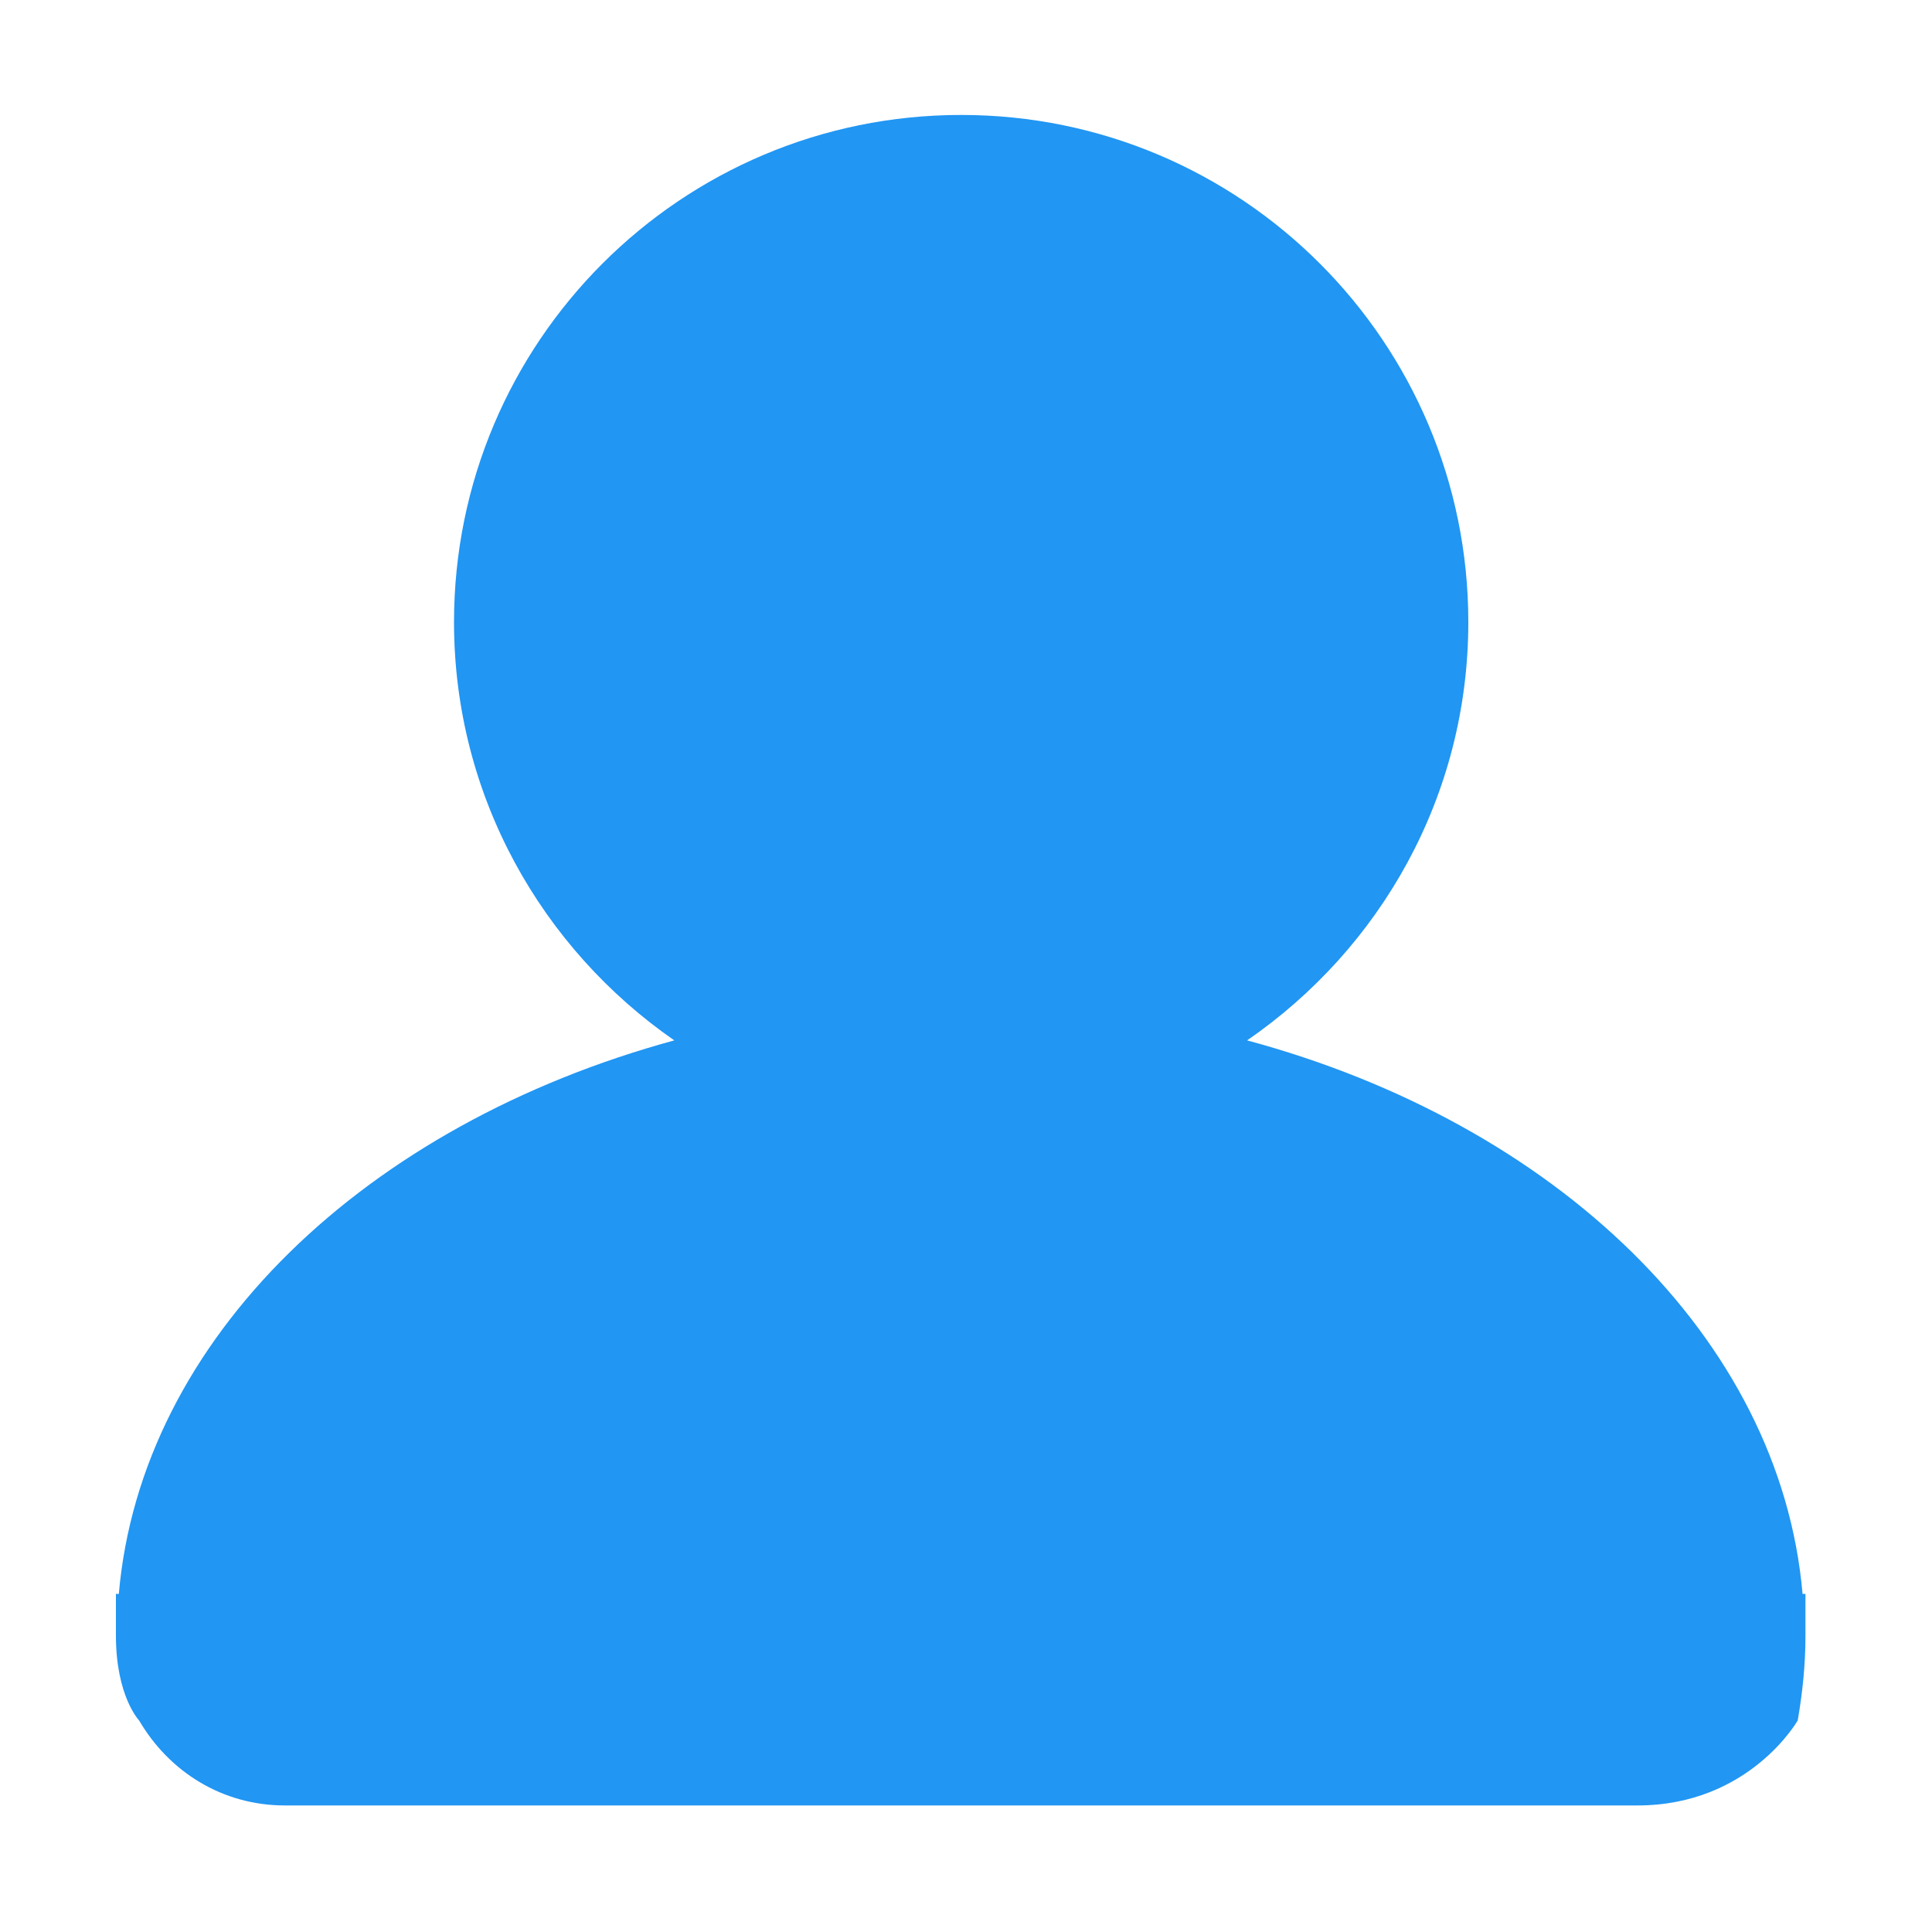 <?xml version="1.0" standalone="no"?><!DOCTYPE svg PUBLIC "-//W3C//DTD SVG 1.1//EN" "http://www.w3.org/Graphics/SVG/1.1/DTD/svg11.dtd"><svg class="icon" width="200px" height="200.00px" viewBox="0 0 1024 1024" version="1.1" xmlns="http://www.w3.org/2000/svg"><path fill="#2196f3" d="M952.832 911.872s-25.6 45.056-84.992 45.056h-716.8c-33.28 0-61.44-17.92-77.312-45.056 0 0-12.288-12.8-12.288-45.056V844.8h1.536c11.776-135.68 131.072-248.832 294.4-293.376-70.144-48.64-116.736-129.536-116.736-221.696 0-148.48 120.32-268.8 268.8-268.8s268.8 120.32 268.8 268.8c0 92.16-46.592 173.056-117.248 221.696C824.32 595.456 943.616 709.12 955.392 844.8h1.536v22.528c0 14.848-1.536 29.696-4.096 44.544z"  /></svg>
